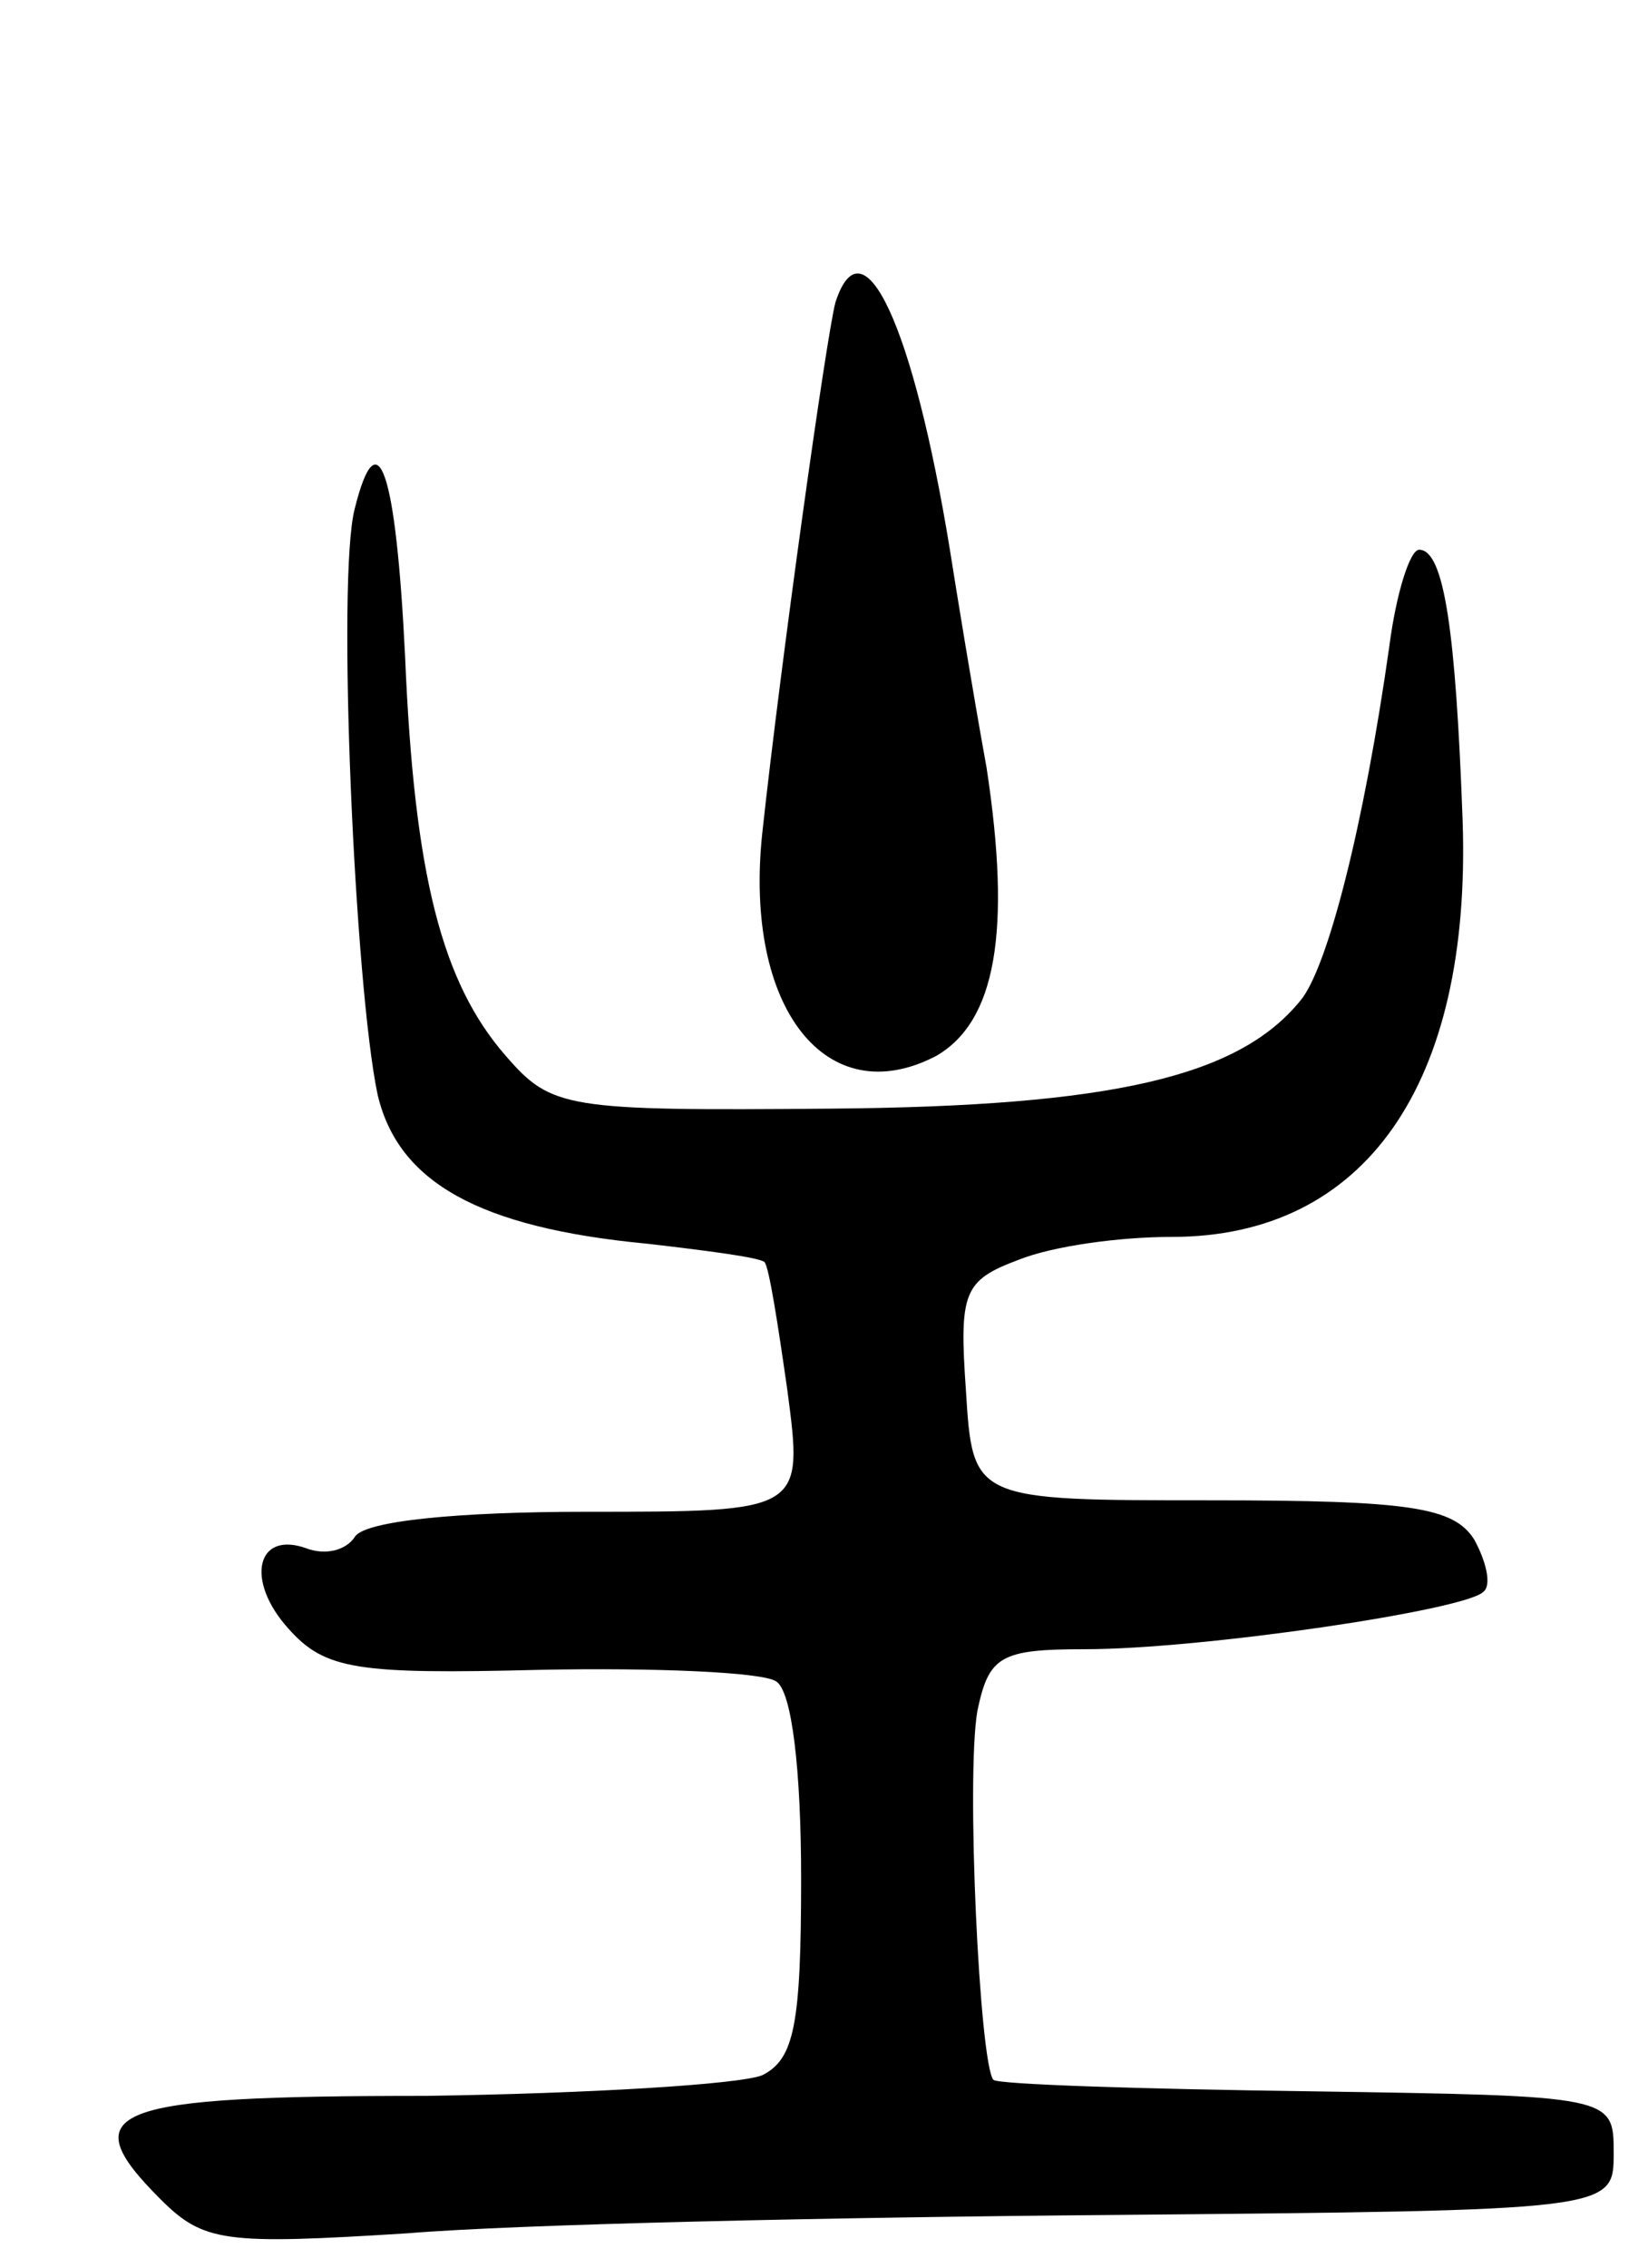 <svg version="1.0" xmlns="http://www.w3.org/2000/svg"
 width="72pt" height="99pt" viewBox="0 0 72 99"
 preserveAspectRatio="xMidYMid meet">
<g transform="translate(0,99) scale(0.1,-0.1)"
fill="#000000" stroke="none">
<path d="M365 858 c-4 -15 -24 -158 -32 -232 -8 -76 28 -122 76 -97 26 15 33
54 22 126 -6 33 -13 76 -16 95 -16 98 -38 145 -50 108z"/>
<path d="M155 768 c-8 -30 0 -209 10 -256 9 -38 44 -58 118 -65 26 -3 49 -6
51 -8 2 -2 6 -28 10 -56 7 -53 7 -53 -88 -53 -56 0 -97 -4 -101 -11 -4 -6 -13
-8 -21 -5 -22 8 -27 -14 -8 -35 16 -18 30 -20 110 -18 50 1 97 -1 103 -5 7 -4
11 -39 11 -86 0 -64 -3 -79 -17 -86 -10 -4 -76 -8 -147 -9 -138 0 -155 -6
-116 -45 19 -19 28 -20 108 -15 48 4 186 7 307 8 220 2 220 2 220 27 0 25 0
25 -133 27 -74 1 -136 3 -138 5 -6 7 -12 132 -7 161 5 24 10 27 47 27 51 0
166 17 174 25 4 3 1 14 -4 23 -9 14 -28 17 -115 17 -104 0 -104 0 -107 48 -3
43 -1 48 23 57 15 6 44 10 67 10 84 0 131 66 127 182 -3 82 -8 118 -19 118 -4
0 -10 -19 -13 -42 -11 -78 -27 -141 -39 -155 -27 -33 -82 -46 -205 -47 -116
-1 -122 0 -142 23 -28 32 -40 79 -44 174 -4 82 -12 105 -22 65z"/>
</g>
</svg>
